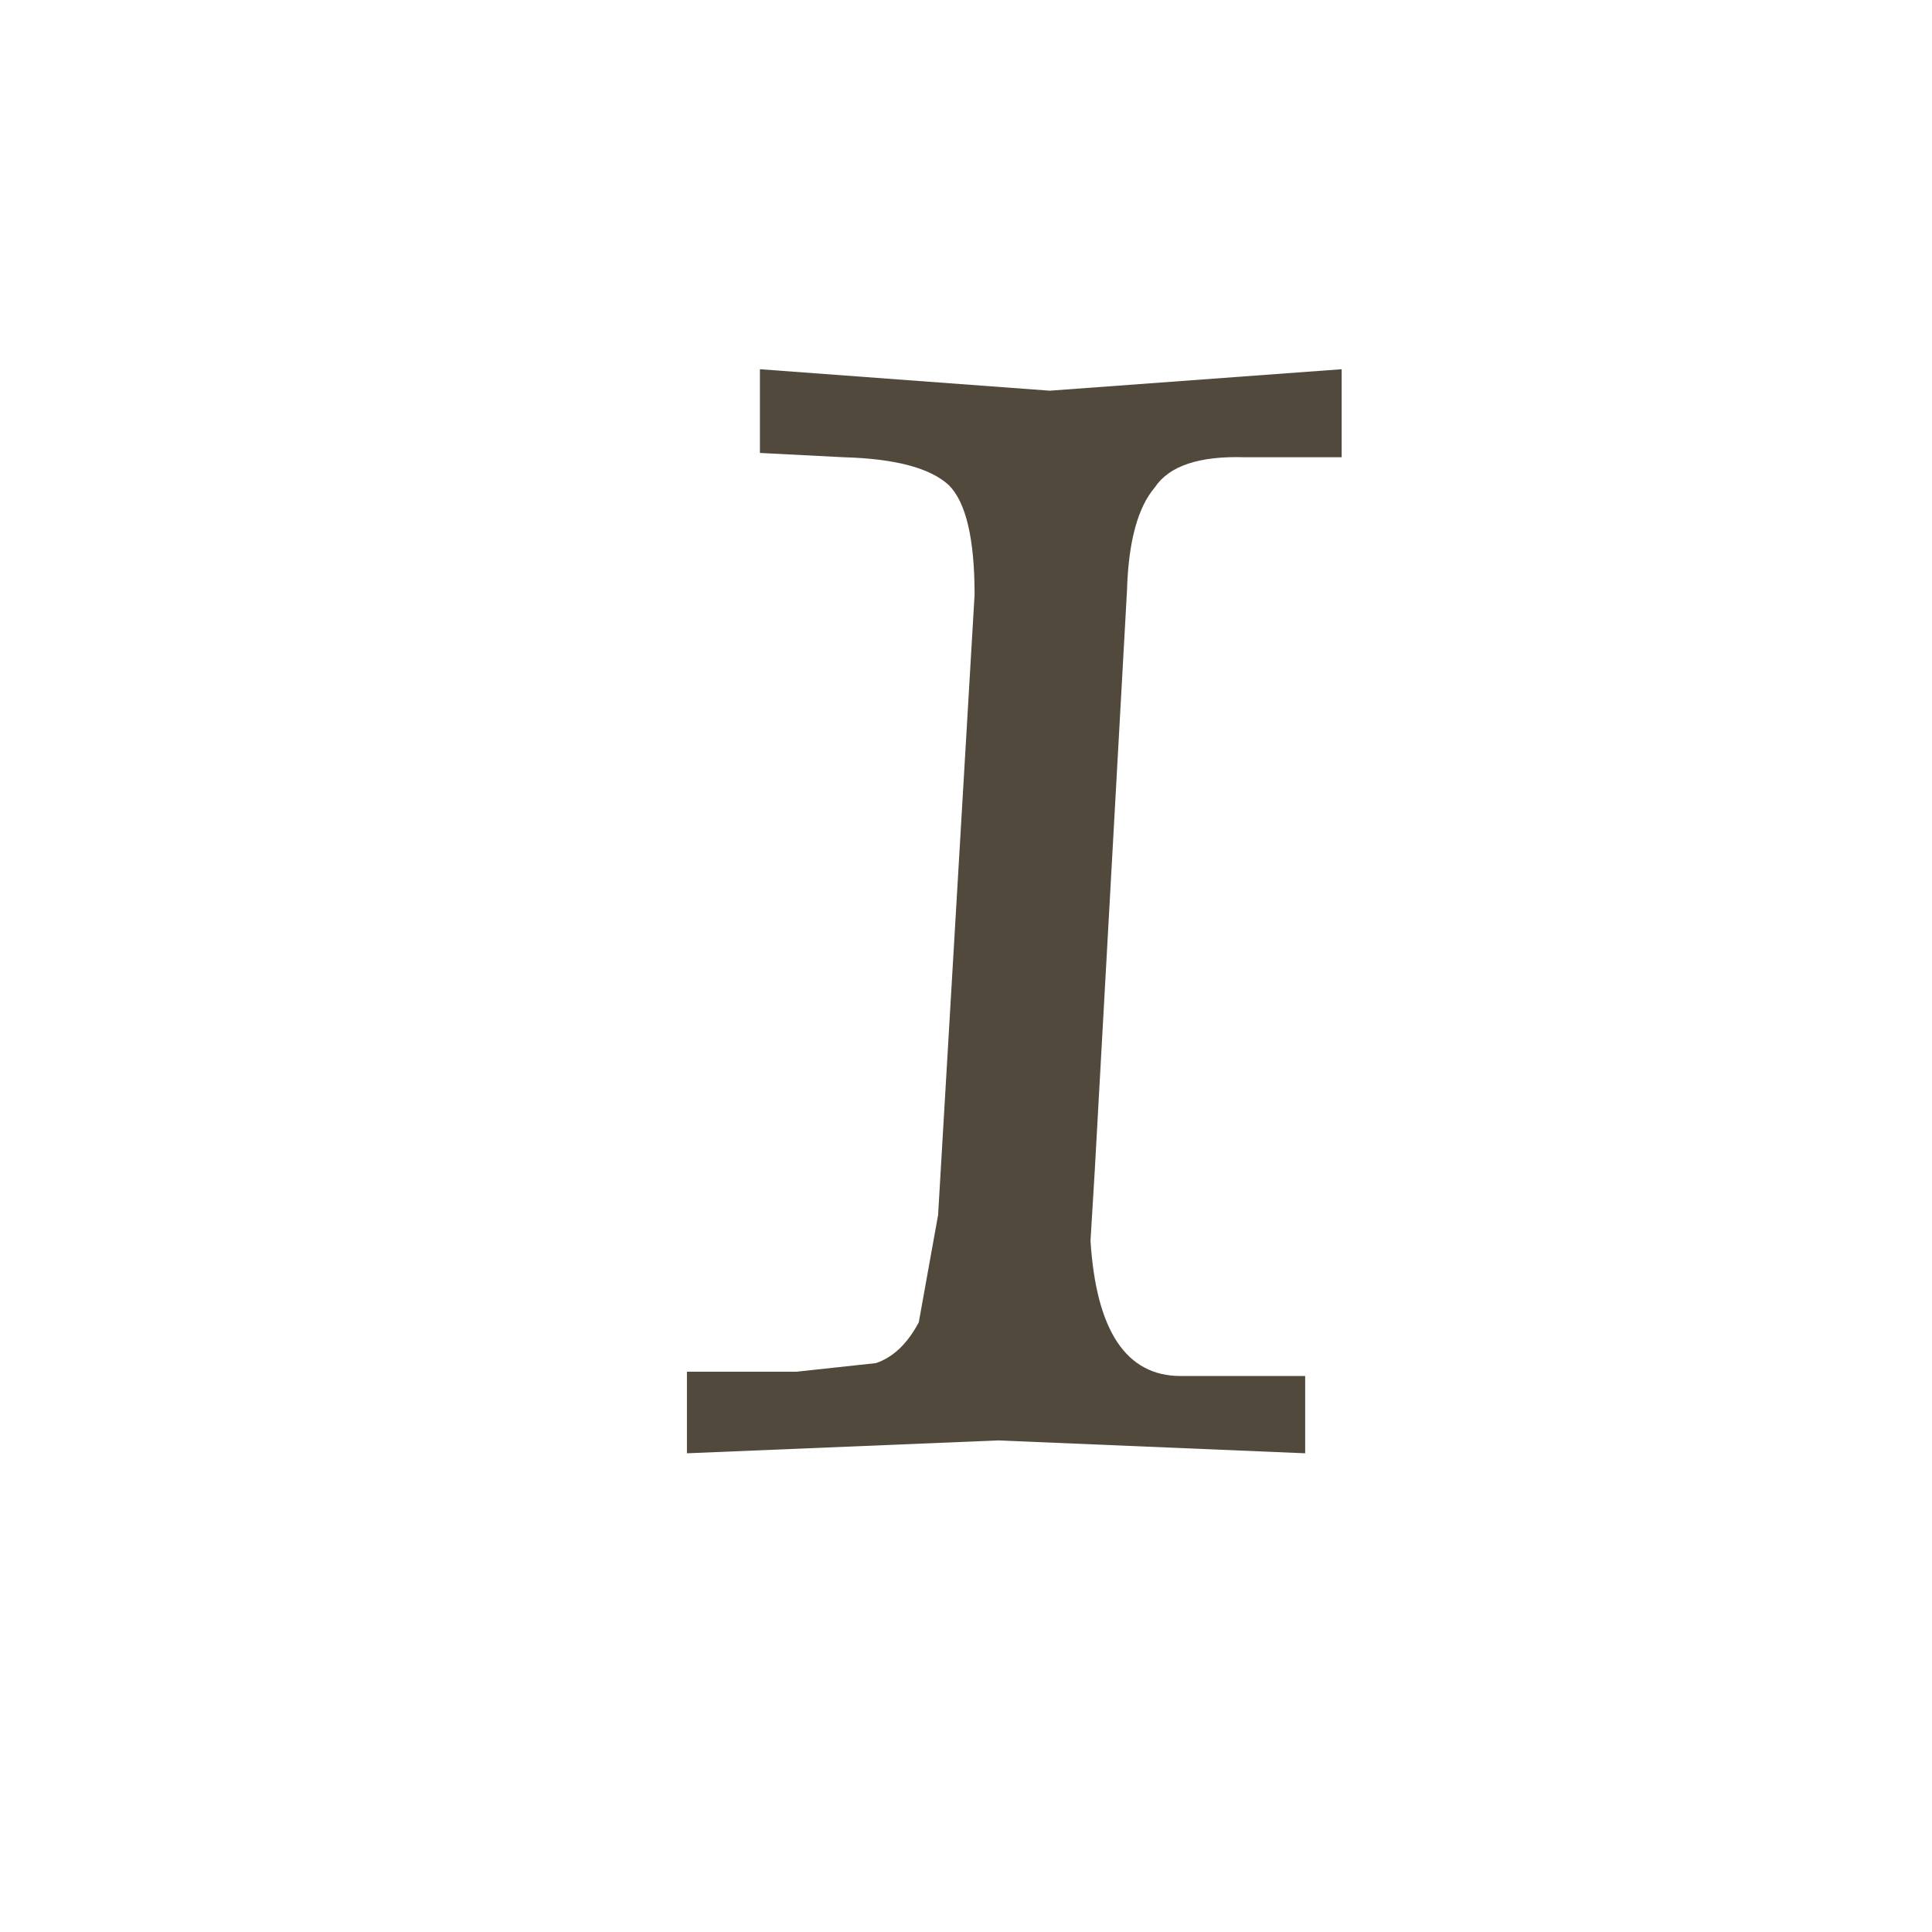 <?xml version="1.0" encoding="UTF-8" standalone="no"?>
<svg xmlns:ffdec="https://www.free-decompiler.com/flash" xmlns:xlink="http://www.w3.org/1999/xlink" ffdec:objectType="shape" height="45.0px" width="45.0px" xmlns="http://www.w3.org/2000/svg">
  <g transform="matrix(1.0, 0.0, 0.0, 1.0, 0.0, 0.0)">
    <path d="M31.25 10.65 L29.0 10.65 Q27.4 10.6 26.9 11.35 26.3 12.05 26.25 13.75 L25.5 27.25 25.4 28.9 Q25.6 32.05 27.5 32.05 L30.4 32.05 30.4 33.85 23.25 33.55 16.0 33.85 16.0 31.95 18.55 31.95 20.4 31.75 Q21.0 31.55 21.4 30.8 L21.85 28.3 22.7 13.85 Q22.7 11.9 22.1 11.3 21.45 10.7 19.65 10.65 L17.7 10.55 17.7 8.6 24.45 9.1 31.25 8.6 31.25 10.65" fill="#514a3c" fill-rule="evenodd" stroke="none"/>
    <path d="M45.0 45.0 L0.0 45.0 0.0 0.0 45.0 0.0 45.0 45.0 Z" ffdec:has-small-stroke="true" ffdec:original-stroke-width="0.05" fill="none" stroke="#ff0000" stroke-linecap="round" stroke-linejoin="bevel" stroke-opacity="0.0" stroke-width="1.0"/>
  </g>
</svg>
